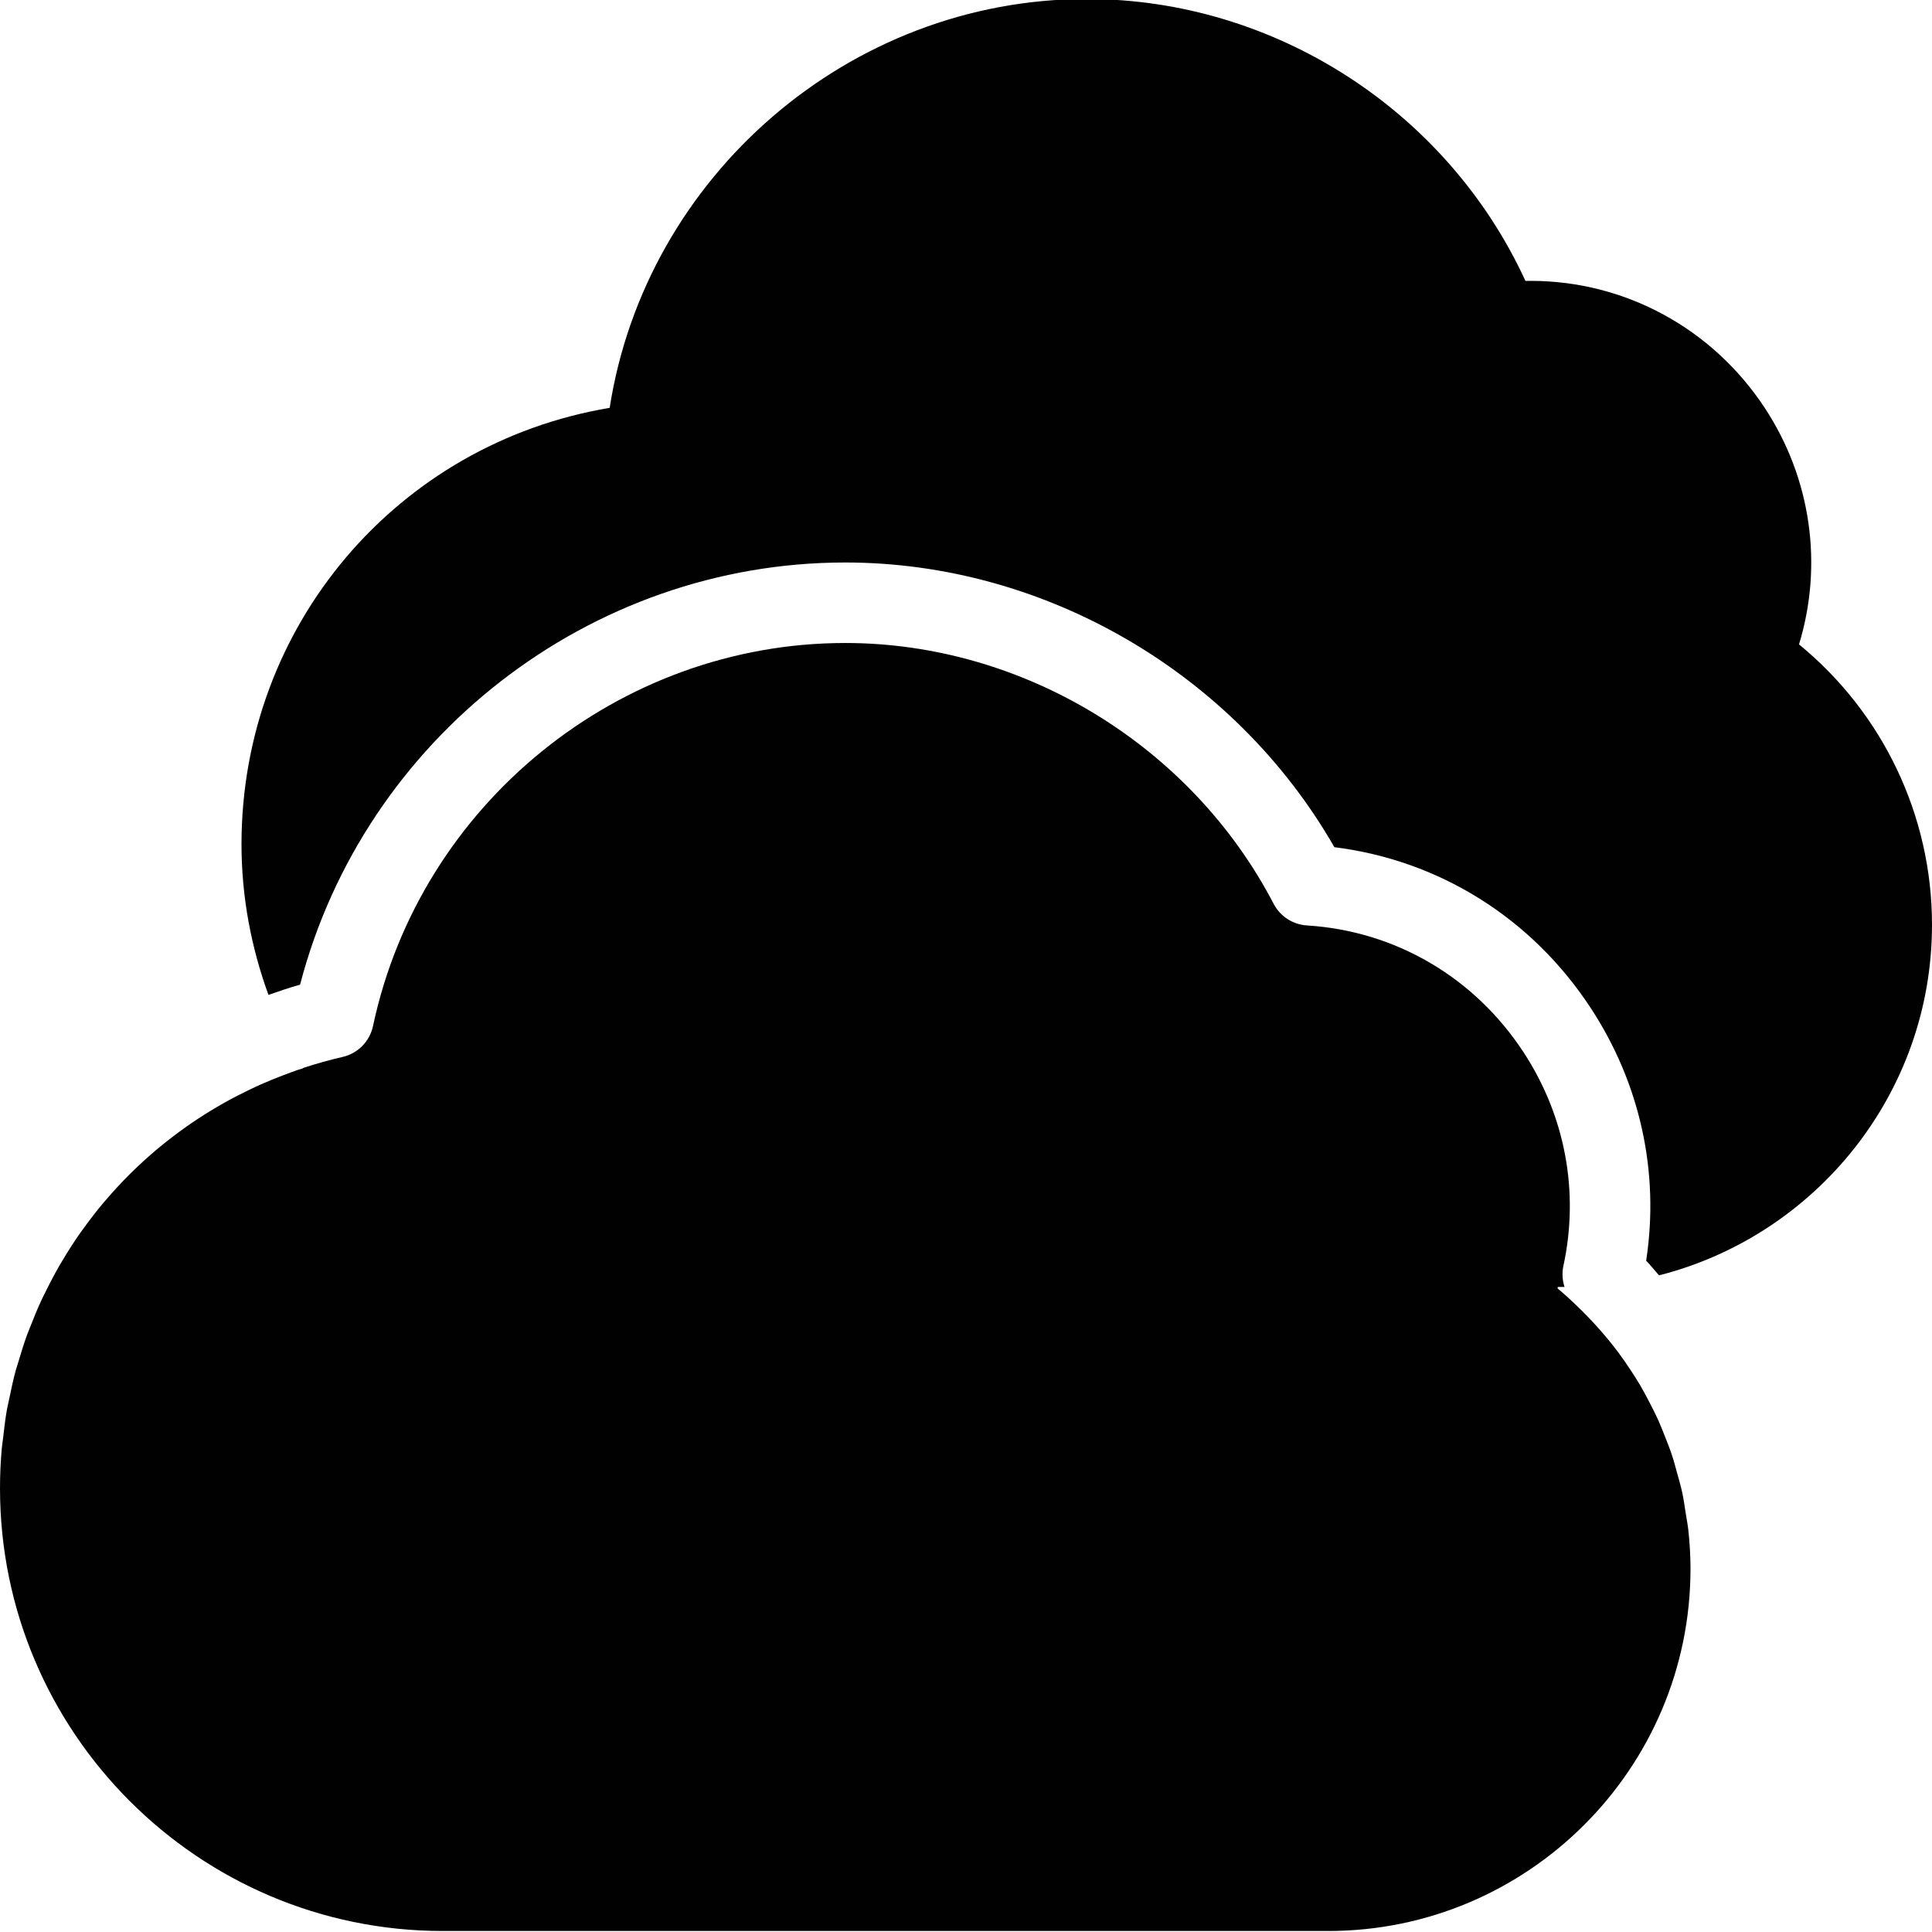 <?xml version="1.0" encoding="utf-8"?>
<!-- Generator: Adobe Illustrator 17.0.0, SVG Export Plug-In . SVG Version: 6.00 Build 0)  -->
<!DOCTYPE svg PUBLIC "-//W3C//DTD SVG 1.1//EN" "http://www.w3.org/Graphics/SVG/1.1/DTD/svg11.dtd">
<svg version="1.1" id="Layer_2" xmlns="http://www.w3.org/2000/svg" xmlns:xlink="http://www.w3.org/1999/xlink" x="0px" y="0px"
	 width="48px" height="48px" viewBox="0 0 48 48" enable-background="new 0 0 48 48" xml:space="preserve">
<g>
	<path fill="#010101" d="M44.696,16.01c0.602-1.973,0.304-4.115-0.846-5.868c-1.3-1.982-3.475-3.164-5.82-3.164
		c-0.043,0-0.087,0-0.131,0.001C35.961,2.76,31.671-0.025,27-0.025c-5.899,0-10.956,4.4-11.853,10.158
		C9.879,11.016,6,15.542,6,20.975c0,1.316,0.244,2.572,0.67,3.743c0.259-0.09,0.518-0.18,0.785-0.254
		C9.049,18.349,14.647,13.975,21,13.975c4.969,0,9.679,2.759,12.152,7.073c2.605,0.325,4.904,1.76,6.37,3.997
		c1.231,1.878,1.712,4.087,1.376,6.277c0.113,0.116,0.213,0.243,0.32,0.364C45.11,30.695,48,27.171,48,22.975
		C48,20.263,46.778,17.713,44.696,16.01z"/>
	<path fill="#010101" d="M41.882,37.602c-0.027-0.176-0.051-0.353-0.089-0.527c-0.036-0.165-0.084-0.327-0.129-0.49
		c-0.039-0.141-0.075-0.283-0.121-0.422c-0.055-0.167-0.121-0.33-0.185-0.493c-0.052-0.131-0.103-0.263-0.161-0.392
		c-0.071-0.156-0.15-0.309-0.229-0.461c-0.069-0.132-0.138-0.264-0.213-0.392c-0.081-0.139-0.169-0.274-0.258-0.408
		c-0.09-0.137-0.183-0.271-0.281-0.403c-0.088-0.119-0.18-0.236-0.275-0.35c-0.113-0.137-0.23-0.271-0.352-0.402
		c-0.095-0.102-0.191-0.203-0.291-0.301c-0.194-0.19-0.39-0.377-0.602-0.551c0.003-0.012,0.005-0.023,0.009-0.035h0.166
		c-0.055-0.167-0.067-0.346-0.029-0.523c0.399-1.84,0.047-3.726-0.991-5.311c-1.222-1.863-3.184-3.012-5.383-3.149
		c-0.35-0.022-0.662-0.226-0.824-0.536c-2.051-3.937-6.229-6.481-10.644-6.481c-5.625,0-10.56,4.003-11.733,9.518
		c-0.082,0.381-0.377,0.681-0.757,0.767c-0.336,0.077-0.664,0.17-0.985,0.275c0.002,0.002,0.003,0.005,0.004,0.007
		c-0.046,0.015-0.094,0.027-0.14,0.043c-0.119,0.041-0.236,0.085-0.353,0.13c-0.191,0.073-0.381,0.149-0.566,0.232
		c-0.091,0.04-0.181,0.083-0.27,0.126c-0.207,0.1-0.412,0.204-0.611,0.315c-0.064,0.036-0.127,0.072-0.189,0.109
		c-0.219,0.129-0.434,0.264-0.643,0.407c-0.042,0.028-0.083,0.057-0.124,0.086c-0.223,0.157-0.44,0.323-0.651,0.496
		c-0.026,0.022-0.053,0.043-0.079,0.065c-0.218,0.184-0.429,0.375-0.632,0.575c-0.018,0.018-0.036,0.035-0.054,0.053
		c-0.205,0.204-0.401,0.417-0.589,0.637c-0.016,0.018-0.032,0.036-0.047,0.054c-0.185,0.219-0.36,0.446-0.527,0.679
		c-0.017,0.024-0.035,0.047-0.052,0.071c-0.16,0.226-0.309,0.46-0.451,0.699c-0.021,0.035-0.043,0.069-0.063,0.104
		c-0.132,0.228-0.254,0.463-0.37,0.7c-0.024,0.05-0.051,0.098-0.074,0.148c-0.106,0.226-0.2,0.457-0.291,0.69
		c-0.025,0.066-0.054,0.13-0.078,0.196c-0.081,0.221-0.15,0.447-0.217,0.674c-0.024,0.082-0.053,0.163-0.075,0.245
		c-0.058,0.217-0.104,0.439-0.15,0.661c-0.019,0.095-0.044,0.188-0.061,0.284c-0.04,0.227-0.067,0.459-0.093,0.69
		c-0.01,0.092-0.027,0.183-0.035,0.276C0.015,36.314,0,36.642,0,36.975c0,6.065,4.935,11,11,11h22c4.963,0,9-4.037,9-9
		c0-0.324-0.02-0.645-0.054-0.963C41.931,37.874,41.903,37.739,41.882,37.602z"/>
</g>
</svg>

